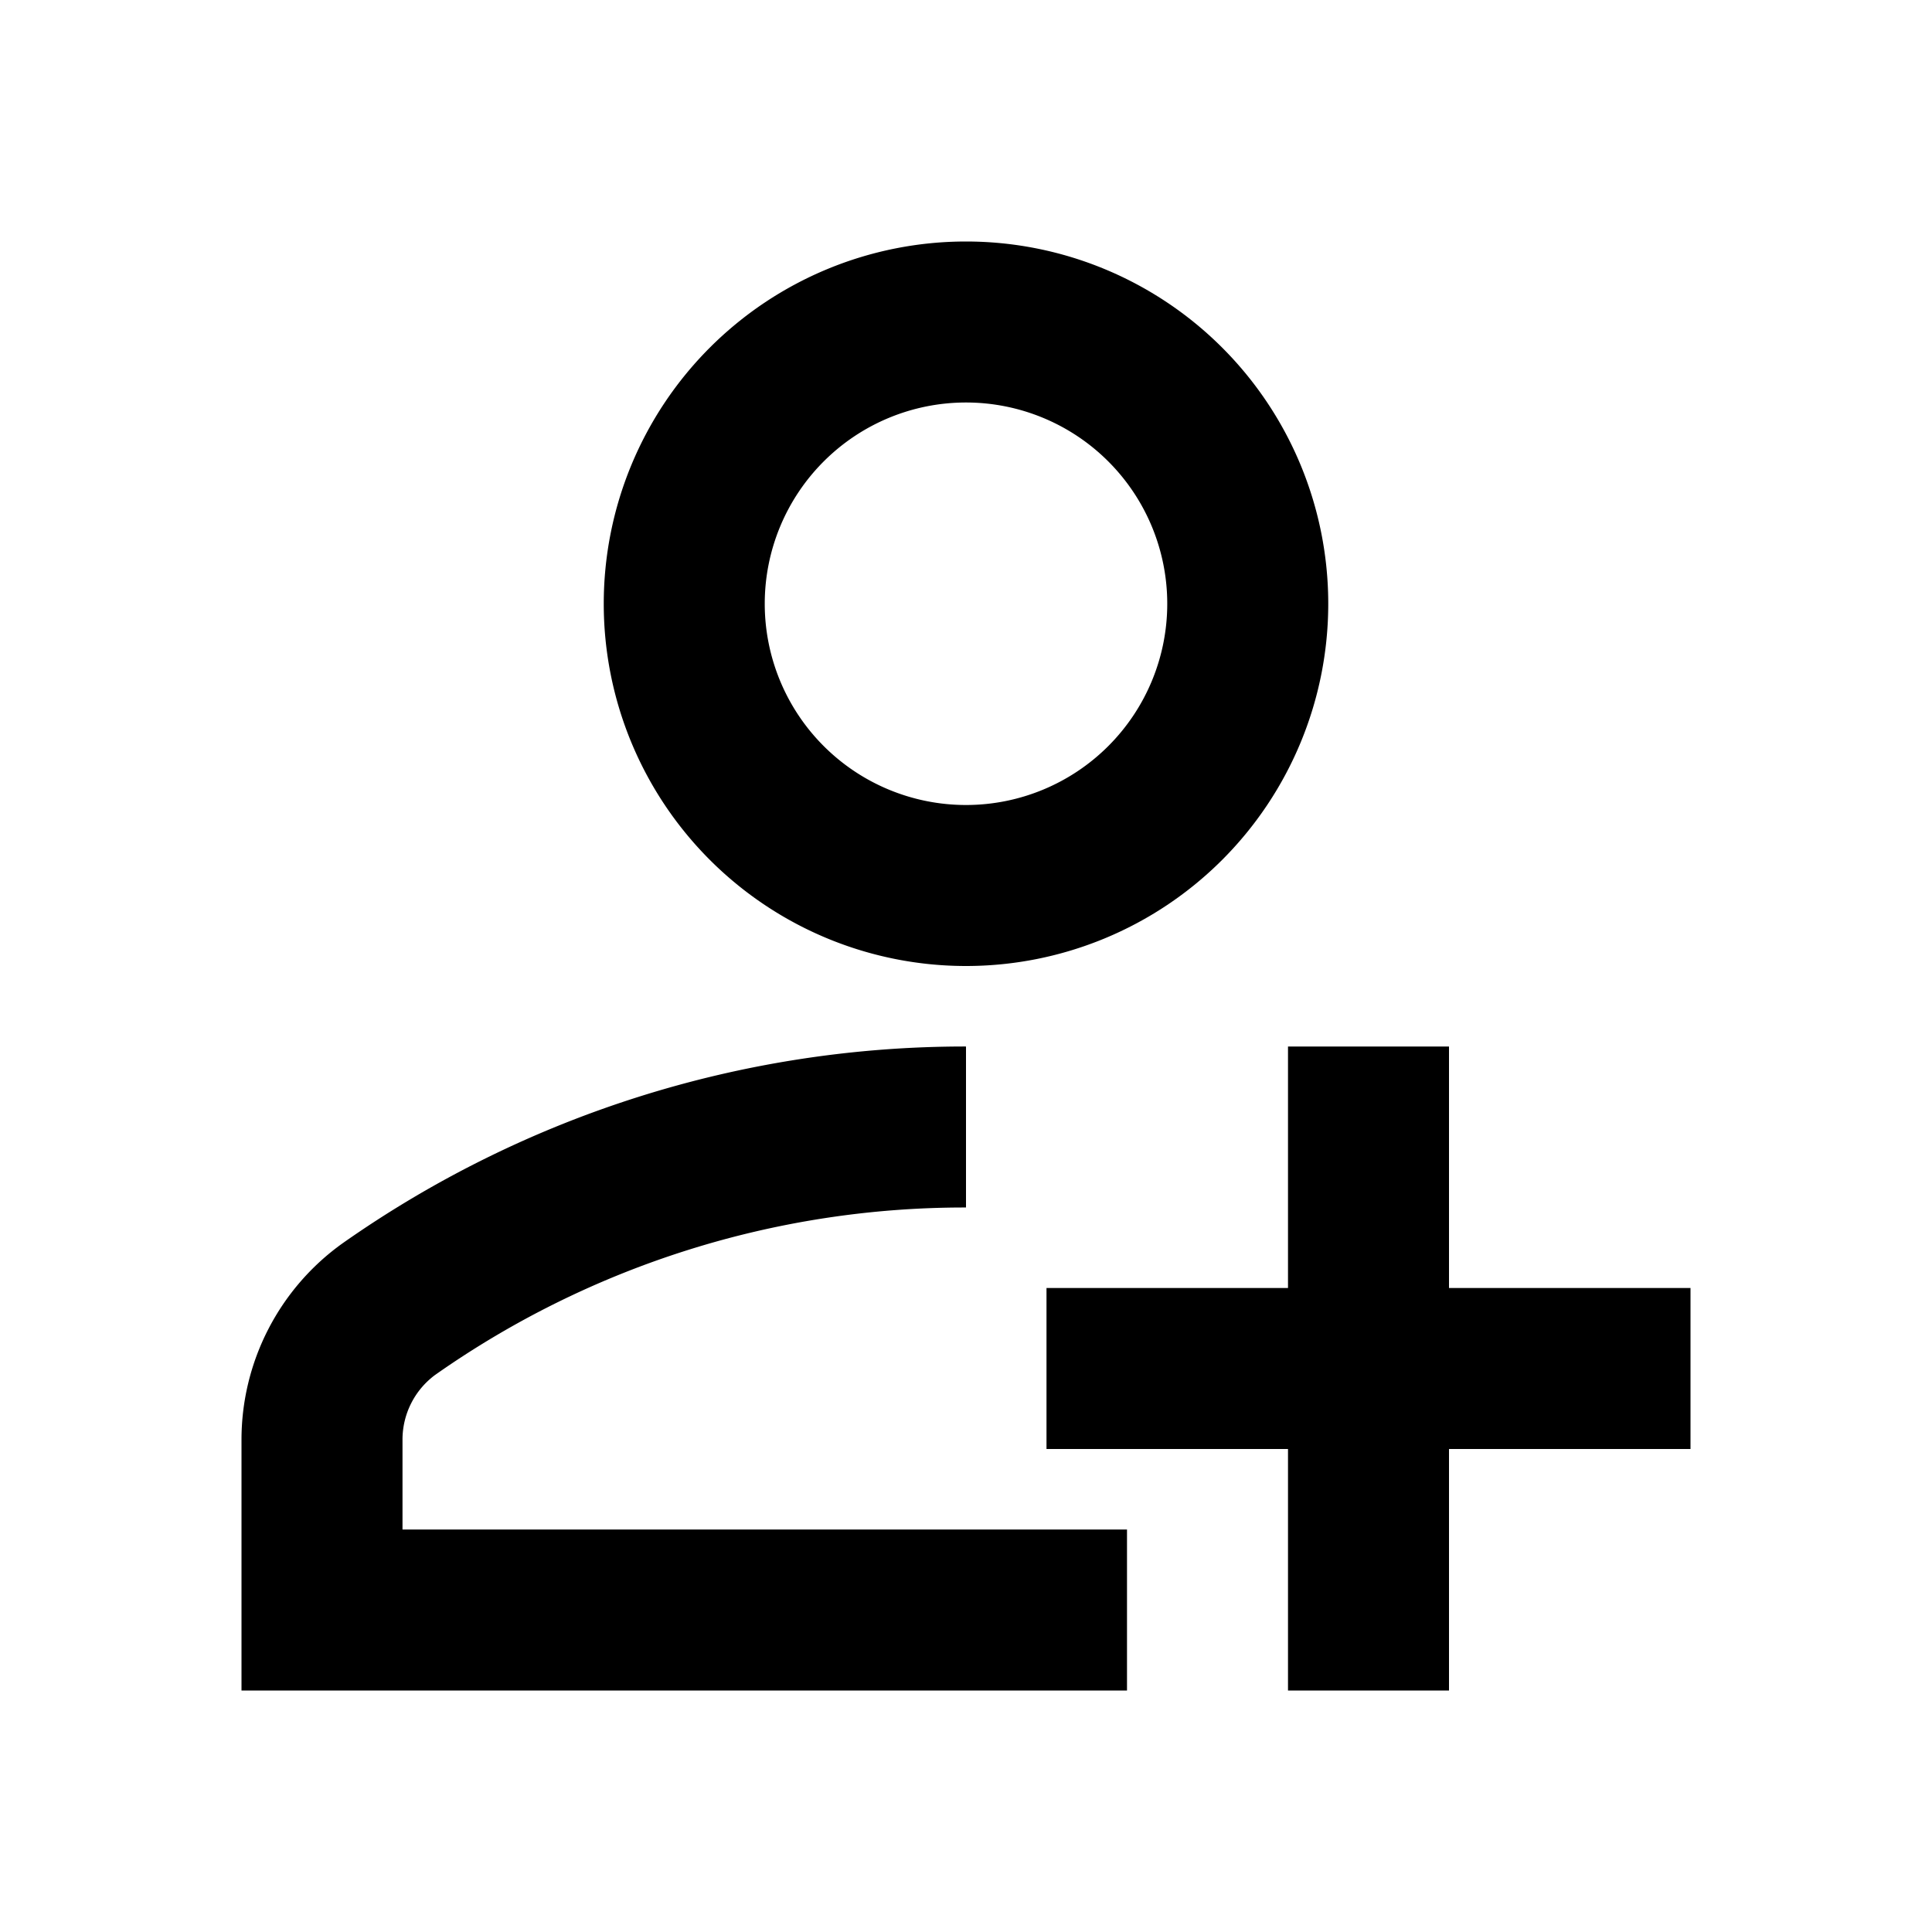 <svg xmlns="http://www.w3.org/2000/svg" viewBox="0 0 48 48"><path d="M42,36H36v6H32V36H26V32h6V26h4v6h6ZM15,15a9,9,0,1,1,9,9A9,9,0,0,1,15,15Zm4,0a5,5,0,1,0,5-5A5,5,0,0,0,19,15ZM10,35.77a2,2,0,0,1,.81-1.61A22.86,22.86,0,0,1,24,30V26A26.88,26.88,0,0,0,8.51,30.89,6,6,0,0,0,6,35.77V42H28V38H10Z"/><rect width="48" height="48" style="fill:none"/></svg>